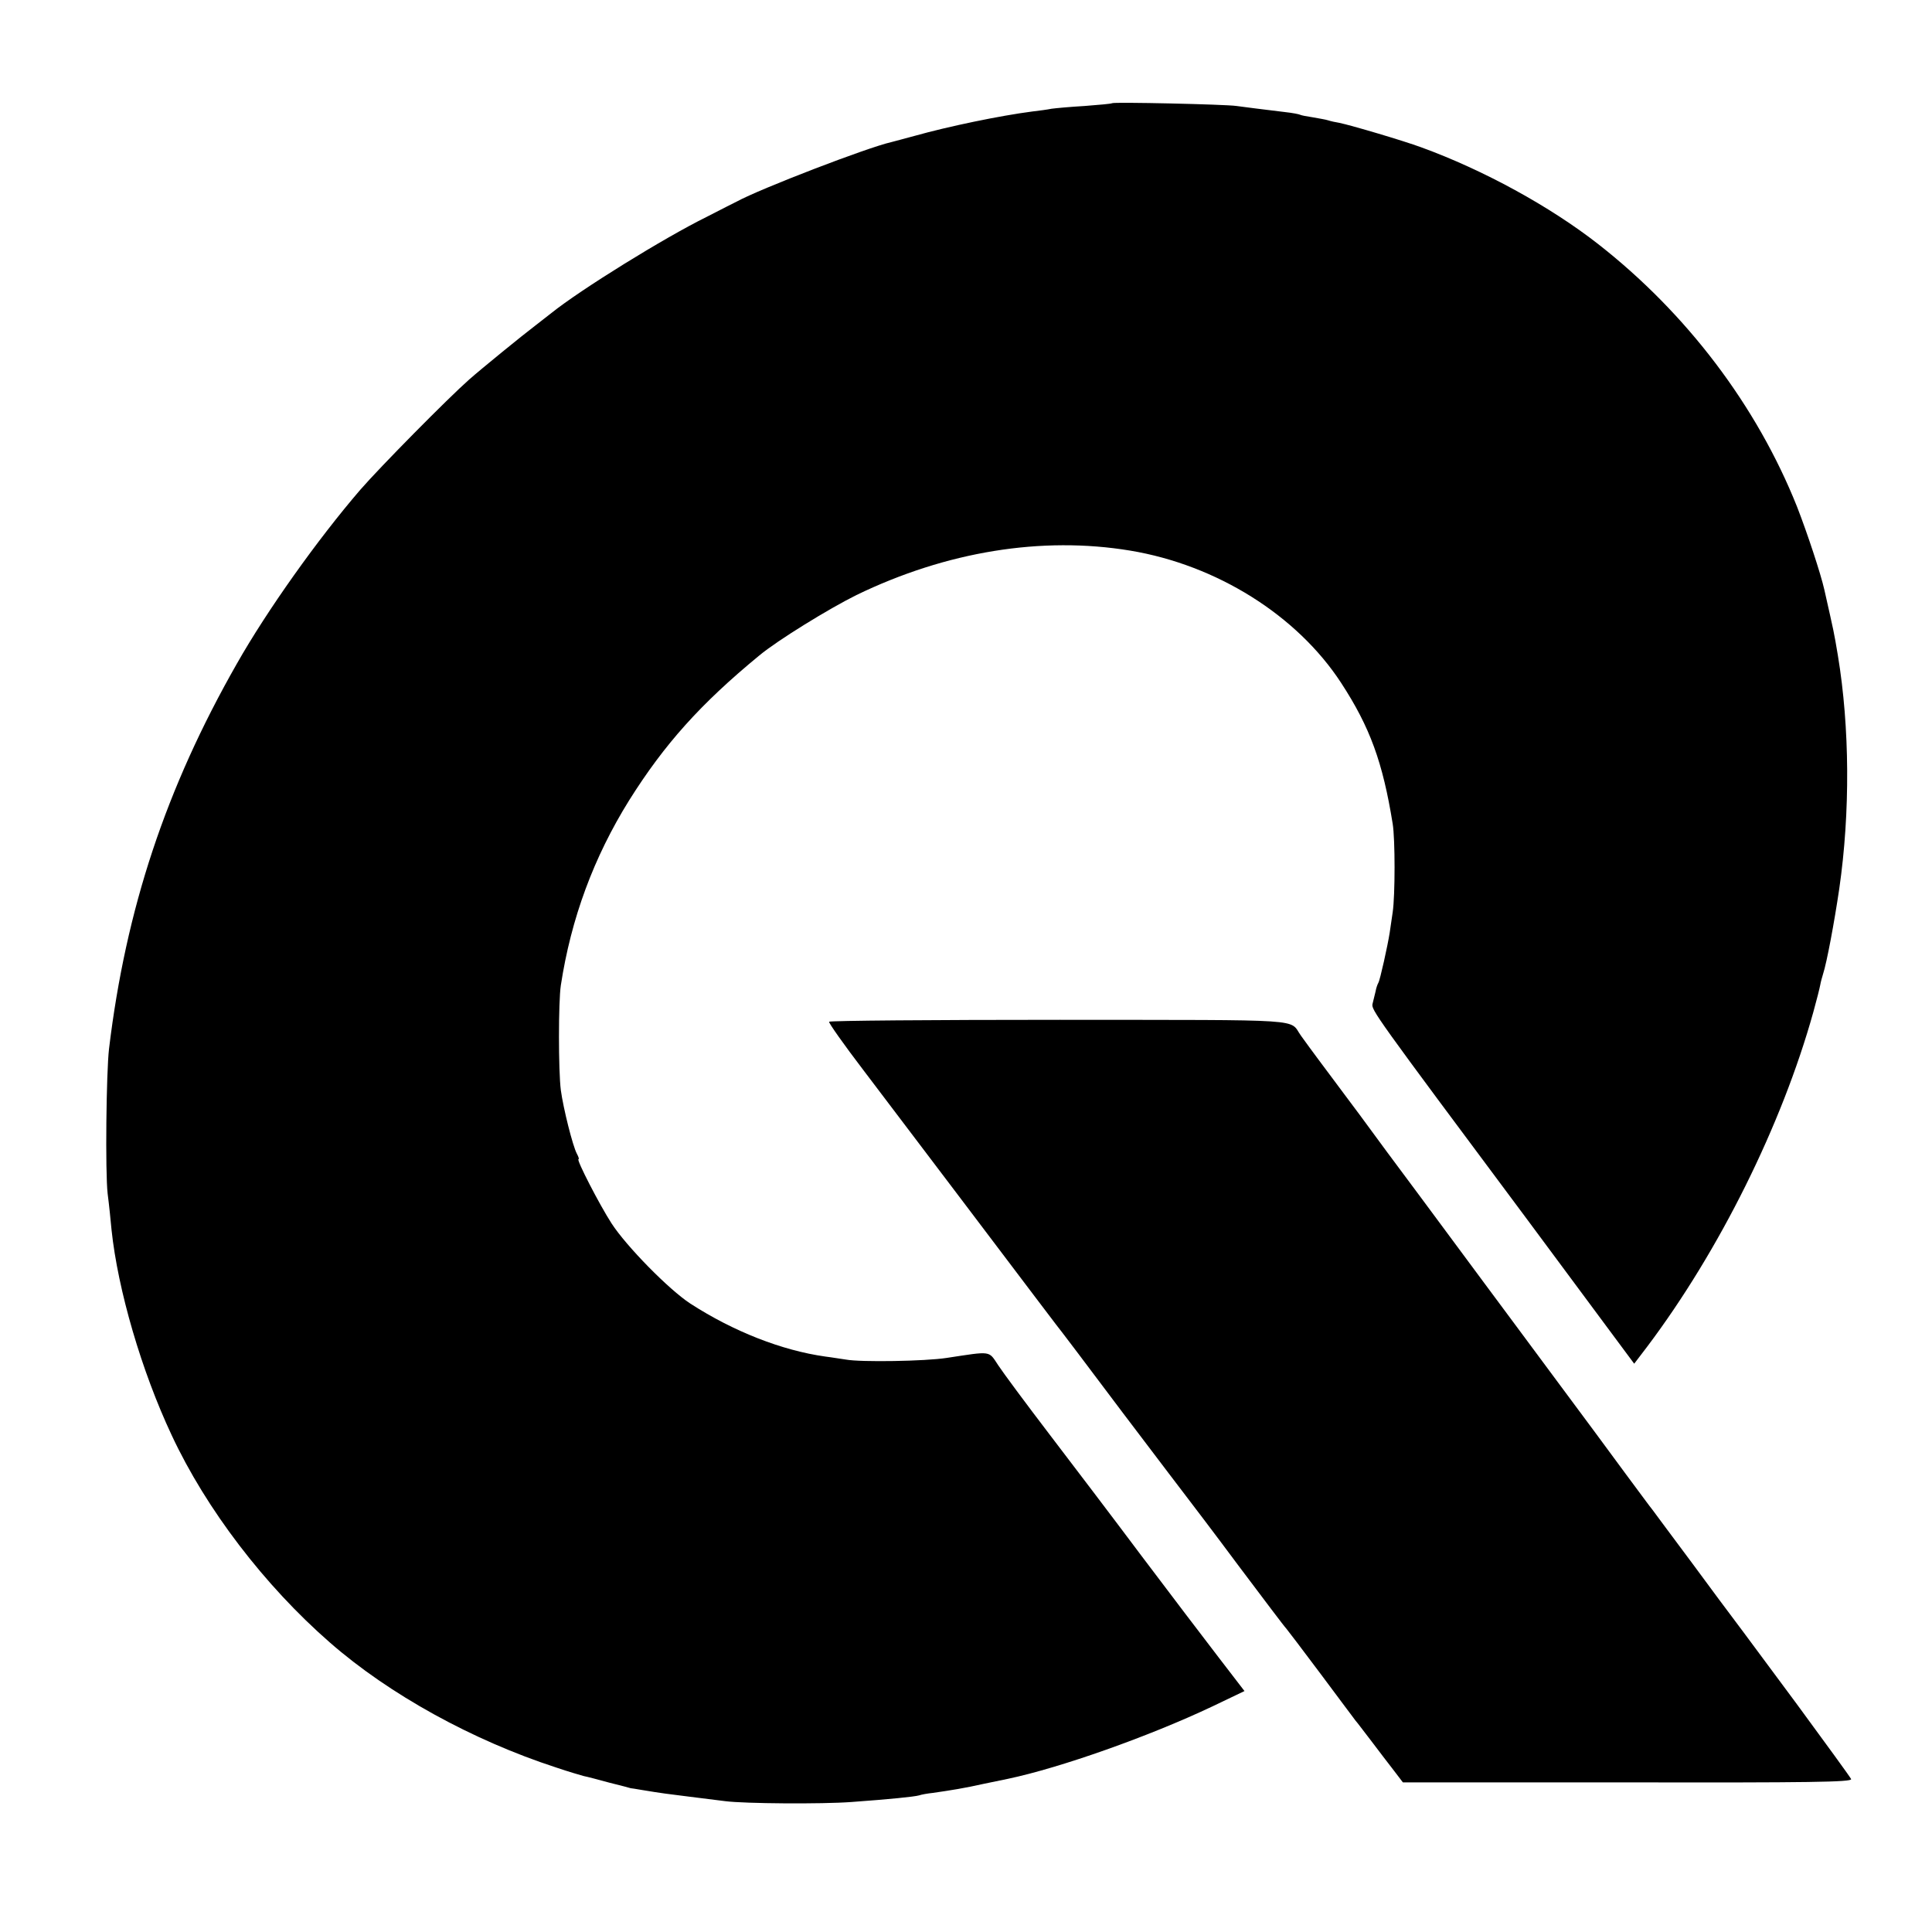 <?xml version="1.0" standalone="no"?>
<!DOCTYPE svg PUBLIC "-//W3C//DTD SVG 20010904//EN"
 "http://www.w3.org/TR/2001/REC-SVG-20010904/DTD/svg10.dtd">
<svg version="1.0" xmlns="http://www.w3.org/2000/svg"
 width="700pt" height="700pt" viewBox="0 0 700 700"
 preserveAspectRatio="xMidYMid meet">
<g transform="translate(0,700) scale(0.1,-0.1)"
fill="#000000" stroke="none">
<path d="M4029 6626 c-2 -2 -47 -6 -99 -10 -52 -3 -106 -8 -120 -10 -14 -3
-45 -7 -70 -10 -116 -15 -304 -54 -425 -88 -38 -10 -77 -21 -86 -23 -85 -19
-475 -169 -559 -215 -8 -4 -58 -29 -110 -56 -154 -76 -456 -263 -562 -348 -14
-11 -41 -32 -59 -46 -45 -34 -196 -157 -239 -195 -77 -68 -322 -316 -395 -400
-154 -179 -337 -436 -447 -630 -257 -451 -402 -888 -463 -1395 -10 -85 -14
-447 -5 -525 5 -38 11 -97 14 -130 23 -219 109 -513 218 -745 125 -268 337
-545 573 -751 215 -188 516 -354 820 -453 44 -15 89 -28 100 -31 11 -2 53 -13
93 -24 40 -10 75 -19 77 -20 3 0 20 -3 38 -6 78 -13 97 -15 177 -25 47 -6 104
-13 128 -16 70 -9 349 -11 457 -3 138 10 227 19 245 24 8 3 31 7 50 9 63 9
114 17 185 33 39 8 78 16 87 18 190 40 512 154 740 262 l117 56 -93 121 c-51
66 -176 231 -278 366 -101 135 -253 335 -337 445 -84 110 -167 222 -184 248
-36 54 -22 52 -187 27 -77 -12 -311 -16 -365 -6 -16 2 -50 8 -75 11 -157 22
-333 91 -489 192 -78 51 -231 207 -285 290 -44 68 -129 233 -120 233 3 0 0 9
-6 20 -15 28 -49 164 -58 230 -9 70 -9 321 0 380 37 242 119 464 248 671 127
202 257 348 471 524 66 55 253 170 352 219 326 158 672 214 992 161 313 -52
604 -234 764 -479 105 -161 151 -288 187 -511 9 -55 9 -259 0 -320 -4 -27 -9
-61 -11 -75 -7 -45 -35 -172 -41 -181 -3 -5 -8 -19 -10 -31 -3 -13 -8 -33 -11
-45 -5 -22 4 -35 557 -777 107 -144 239 -322 293 -395 l98 -132 48 63 c261
347 487 802 601 1211 12 43 23 87 25 98 2 12 7 29 10 39 14 43 41 188 59 310
40 277 38 585 -5 845 -15 89 -13 78 -49 238 -13 58 -62 206 -99 301 -146 366
-400 701 -721 952 -174 136 -415 268 -640 350 -65 24 -254 80 -298 89 -13 2
-31 6 -40 9 -9 3 -34 7 -56 11 -21 3 -41 7 -45 9 -3 2 -28 7 -56 10 -90 11
-139 17 -175 22 -40 6 -446 15 -451 10z"/>
<path d="M3004 3298 c-2 -4 53 -82 124 -175 70 -92 226 -298 347 -458 289
-382 338 -447 352 -465 7 -8 116 -152 242 -320 127 -168 237 -312 243 -320 7
-9 87 -114 177 -235 91 -121 167 -222 171 -225 3 -3 59 -77 125 -165 65 -88
123 -164 127 -170 5 -5 30 -39 58 -75 27 -36 64 -84 81 -106 l32 -42 814 0
c657 -1 814 1 810 12 -3 7 -92 129 -197 272 -213 287 -226 305 -237 319 -5 6
-68 91 -141 190 -74 99 -139 187 -145 195 -7 8 -50 67 -97 130 -46 63 -163
221 -259 350 -96 129 -211 285 -256 345 -45 61 -147 198 -226 305 -80 107
-180 242 -222 300 -43 58 -87 116 -97 130 -18 24 -81 108 -116 157 -46 63 42
57 -874 58 -458 0 -834 -3 -836 -7z"/>
</g>
</svg>
